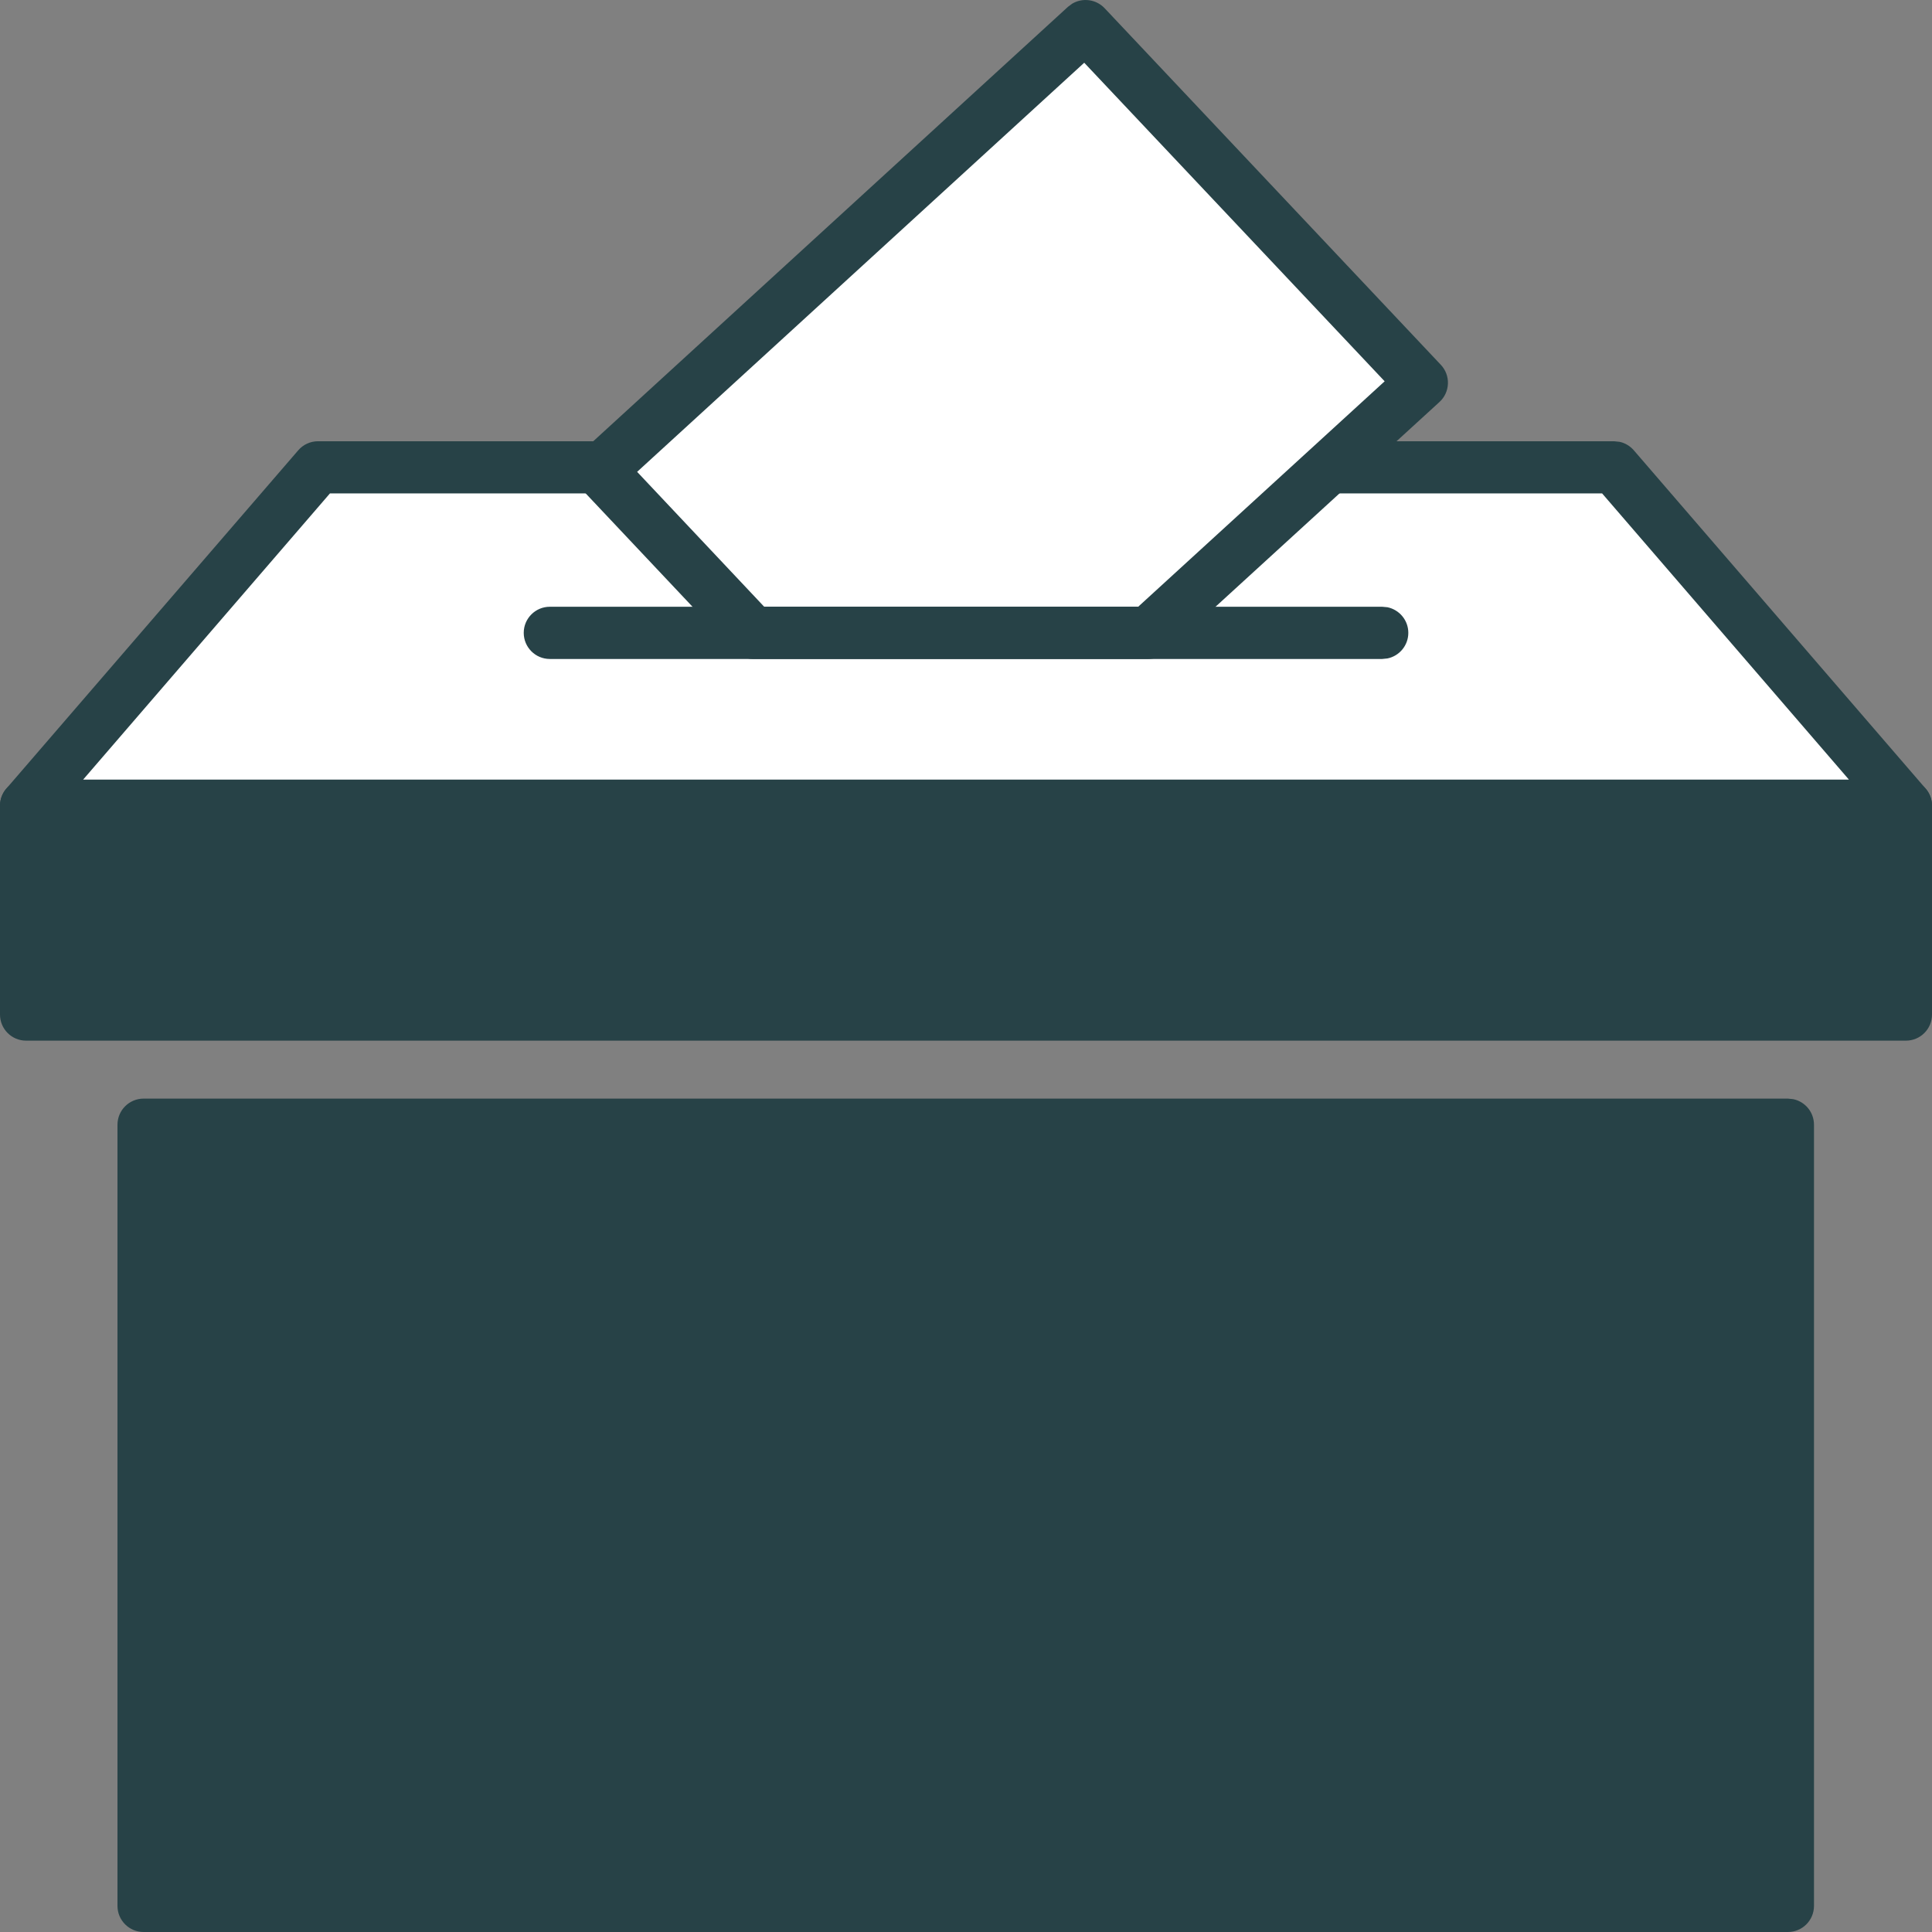 <svg width="36" height="36" viewBox="0 0 36 36" fill="none" xmlns="http://www.w3.org/2000/svg">
<rect x="0" y="0" width="36" height="36" fill="#808080" stroke="none"/>
<g clip-path="url(#clip0_8826_1773)">
<path d="M33.315 20.958H2.676V35.514H33.315V20.958Z" fill="#274247"/>
<path d="M33.315 20.471L33.413 20.481C33.635 20.526 33.801 20.723 33.801 20.958V35.514C33.801 35.782 33.584 36 33.315 36H2.676C2.407 36 2.189 35.782 2.189 35.514V20.958C2.189 20.689 2.407 20.471 2.676 20.471H33.315ZM3.162 35.027H32.829V21.444H3.162V35.027Z" fill="#274247"/>
<path d="M33.325 18.905H35.514V15.013H0.487V18.905H2.676H33.325Z" fill="#274247"/>
<path d="M35.514 14.526C35.782 14.526 36 14.744 36 15.013V18.905C36 19.174 35.782 19.391 35.514 19.391H0.486C0.218 19.391 0 19.174 0 18.905V15.013C0 14.744 0.218 14.526 0.486 14.526H35.514ZM0.973 18.418H35.027V15.499H0.973V18.418Z" fill="#274247"/>
<path d="M30.075 8.708H5.926L0.487 15.013H35.514L30.075 8.708Z" fill="white"/>
<path d="M30.075 8.222L30.18 8.233C30.281 8.255 30.374 8.31 30.444 8.391L35.882 14.695C36.007 14.839 36.035 15.043 35.956 15.216C35.876 15.389 35.704 15.5 35.514 15.5H0.486C0.296 15.5 0.124 15.389 0.045 15.216C-0.035 15.043 -0.006 14.839 0.118 14.695L5.557 8.391C5.649 8.284 5.784 8.222 5.925 8.222H30.075ZM1.549 14.527H34.452L29.853 9.194H6.148L1.549 14.527Z" fill="#274247"/>
<path d="M14.03 11.792L11.179 8.766L20.228 0.486L26.494 7.132L21.396 11.792H14.03Z" fill="white"/>
<path d="M19.978 0.069C20.17 -0.046 20.423 -0.016 20.583 0.153L26.848 6.798C26.938 6.893 26.985 7.02 26.98 7.15C26.975 7.28 26.919 7.403 26.822 7.491L21.724 12.152C21.634 12.233 21.517 12.279 21.396 12.279H14.03C13.896 12.279 13.769 12.223 13.677 12.126L10.825 9.1C10.736 9.005 10.688 8.878 10.693 8.748C10.698 8.618 10.755 8.496 10.851 8.408L19.9 0.127L19.978 0.069ZM11.872 8.792L14.24 11.306H21.208L25.801 7.105L20.203 1.169L11.872 8.792Z" fill="#274247"/>
<path d="M25.755 11.306L25.853 11.315C26.075 11.361 26.242 11.557 26.242 11.792C26.242 12.027 26.075 12.224 25.853 12.269L25.755 12.279H10.245C9.977 12.279 9.759 12.061 9.759 11.792C9.759 11.524 9.977 11.306 10.245 11.306H25.755Z" fill="#274247"/>
</g>
<defs>
<clipPath id="clip0_8826_1773">
<rect width="36" height="36" fill="white"/>
</clipPath>
</defs>
</svg>

